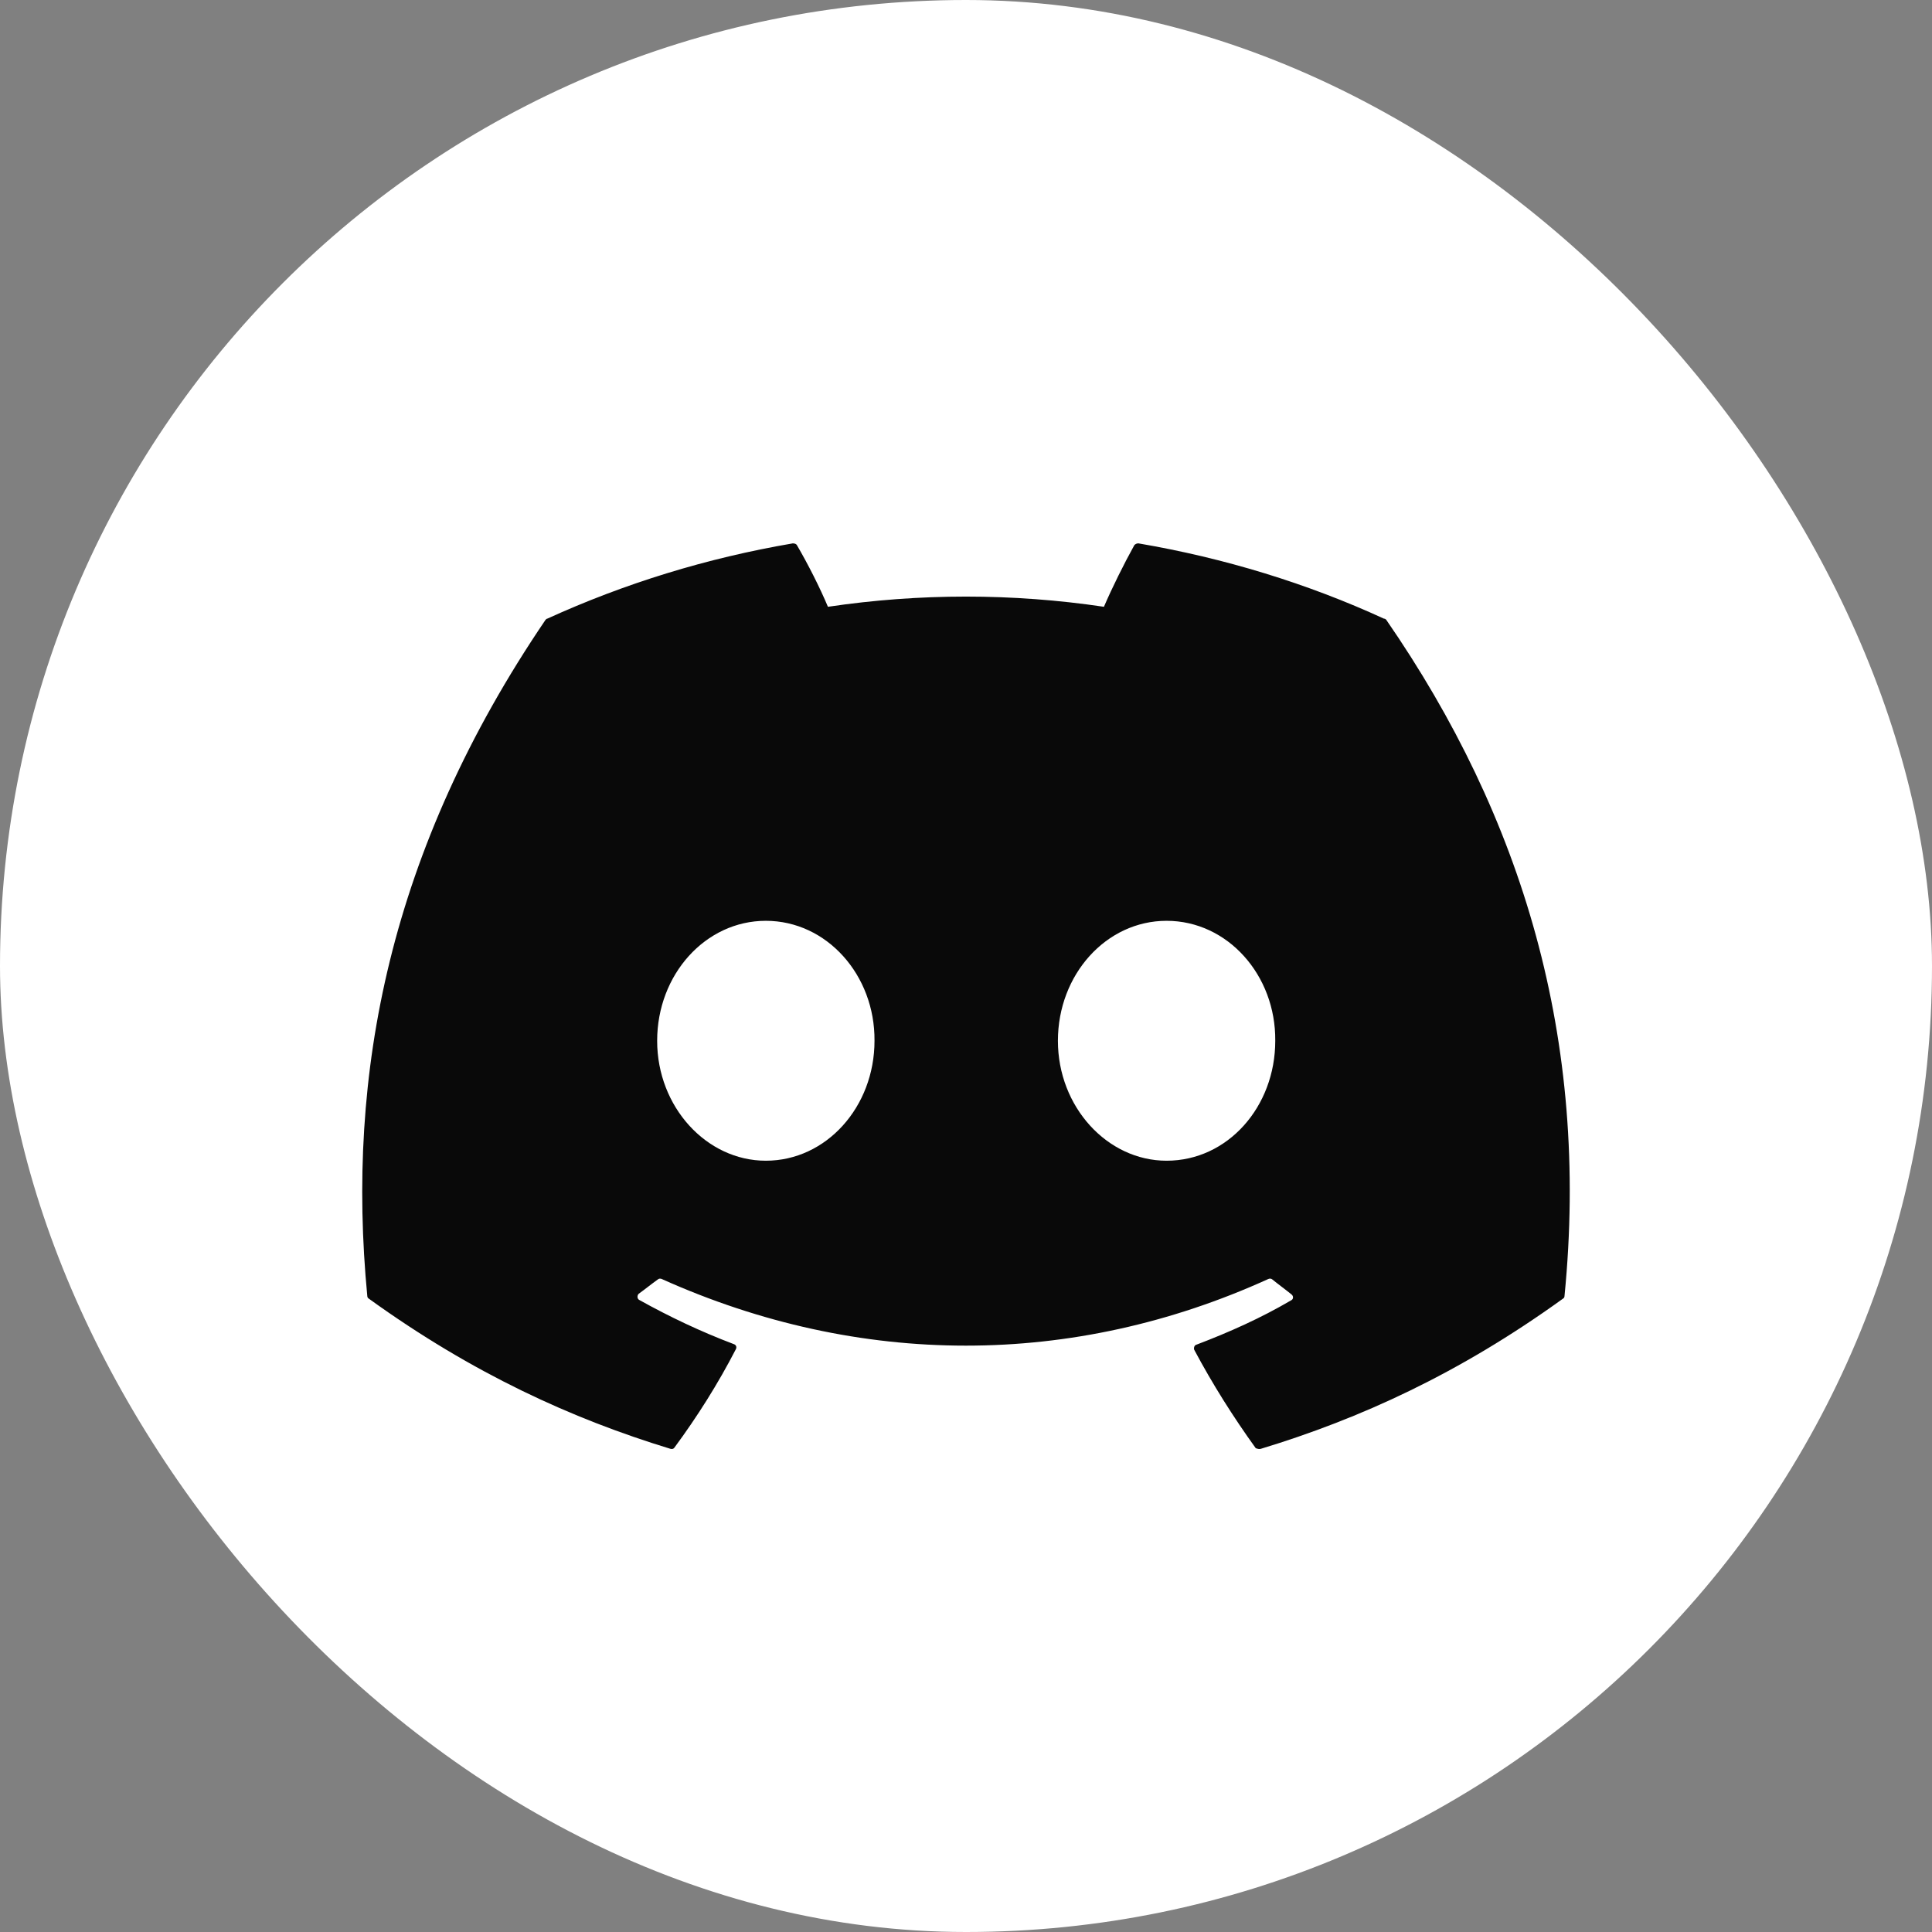 <svg width="28" height="28" viewBox="0 0 28 28" fill="none" xmlns="http://www.w3.org/2000/svg">
<rect x="0" y="0" width="28" height="28" fill="#808080" stroke="none"/>
<rect width="28" height="28" rx="14" fill="white"/>
<path d="M20.057 8.966C18.949 8.457 17.749 8.088 16.499 7.875C16.488 7.875 16.477 7.877 16.467 7.881C16.457 7.885 16.448 7.892 16.44 7.9C16.29 8.17 16.115 8.523 15.999 8.794C14.673 8.597 13.325 8.597 11.999 8.794C11.882 8.515 11.707 8.17 11.549 7.9C11.54 7.883 11.515 7.875 11.49 7.875C10.24 8.088 9.049 8.457 7.932 8.966C7.924 8.966 7.915 8.974 7.907 8.982C5.64 12.32 5.015 15.568 5.323 18.782C5.323 18.799 5.332 18.815 5.348 18.823C6.849 19.906 8.29 20.562 9.715 20.997C9.74 21.005 9.765 20.997 9.774 20.98C10.107 20.529 10.407 20.053 10.665 19.553C10.682 19.52 10.665 19.488 10.632 19.479C10.157 19.299 9.707 19.086 9.265 18.84C9.232 18.823 9.232 18.774 9.257 18.75C9.349 18.684 9.44 18.61 9.532 18.544C9.549 18.528 9.574 18.528 9.59 18.536C12.457 19.824 15.549 19.824 18.382 18.536C18.399 18.528 18.424 18.528 18.441 18.544C18.532 18.618 18.624 18.684 18.715 18.758C18.749 18.782 18.749 18.831 18.707 18.848C18.274 19.102 17.816 19.307 17.34 19.488C17.307 19.496 17.299 19.537 17.307 19.561C17.574 20.062 17.874 20.537 18.199 20.988C18.224 20.997 18.249 21.005 18.274 20.997C19.707 20.562 21.149 19.906 22.649 18.823C22.666 18.815 22.674 18.799 22.674 18.782C23.041 15.067 22.066 11.844 20.09 8.982C20.082 8.974 20.074 8.966 20.057 8.966ZM11.099 16.822C10.24 16.822 9.524 16.043 9.524 15.084C9.524 14.124 10.224 13.345 11.099 13.345C11.982 13.345 12.682 14.132 12.674 15.084C12.674 16.043 11.974 16.822 11.099 16.822ZM16.907 16.822C16.049 16.822 15.332 16.043 15.332 15.084C15.332 14.124 16.032 13.345 16.907 13.345C17.791 13.345 18.491 14.132 18.482 15.084C18.482 16.043 17.791 16.822 16.907 16.822Z" fill="#090909"/>
</svg>
